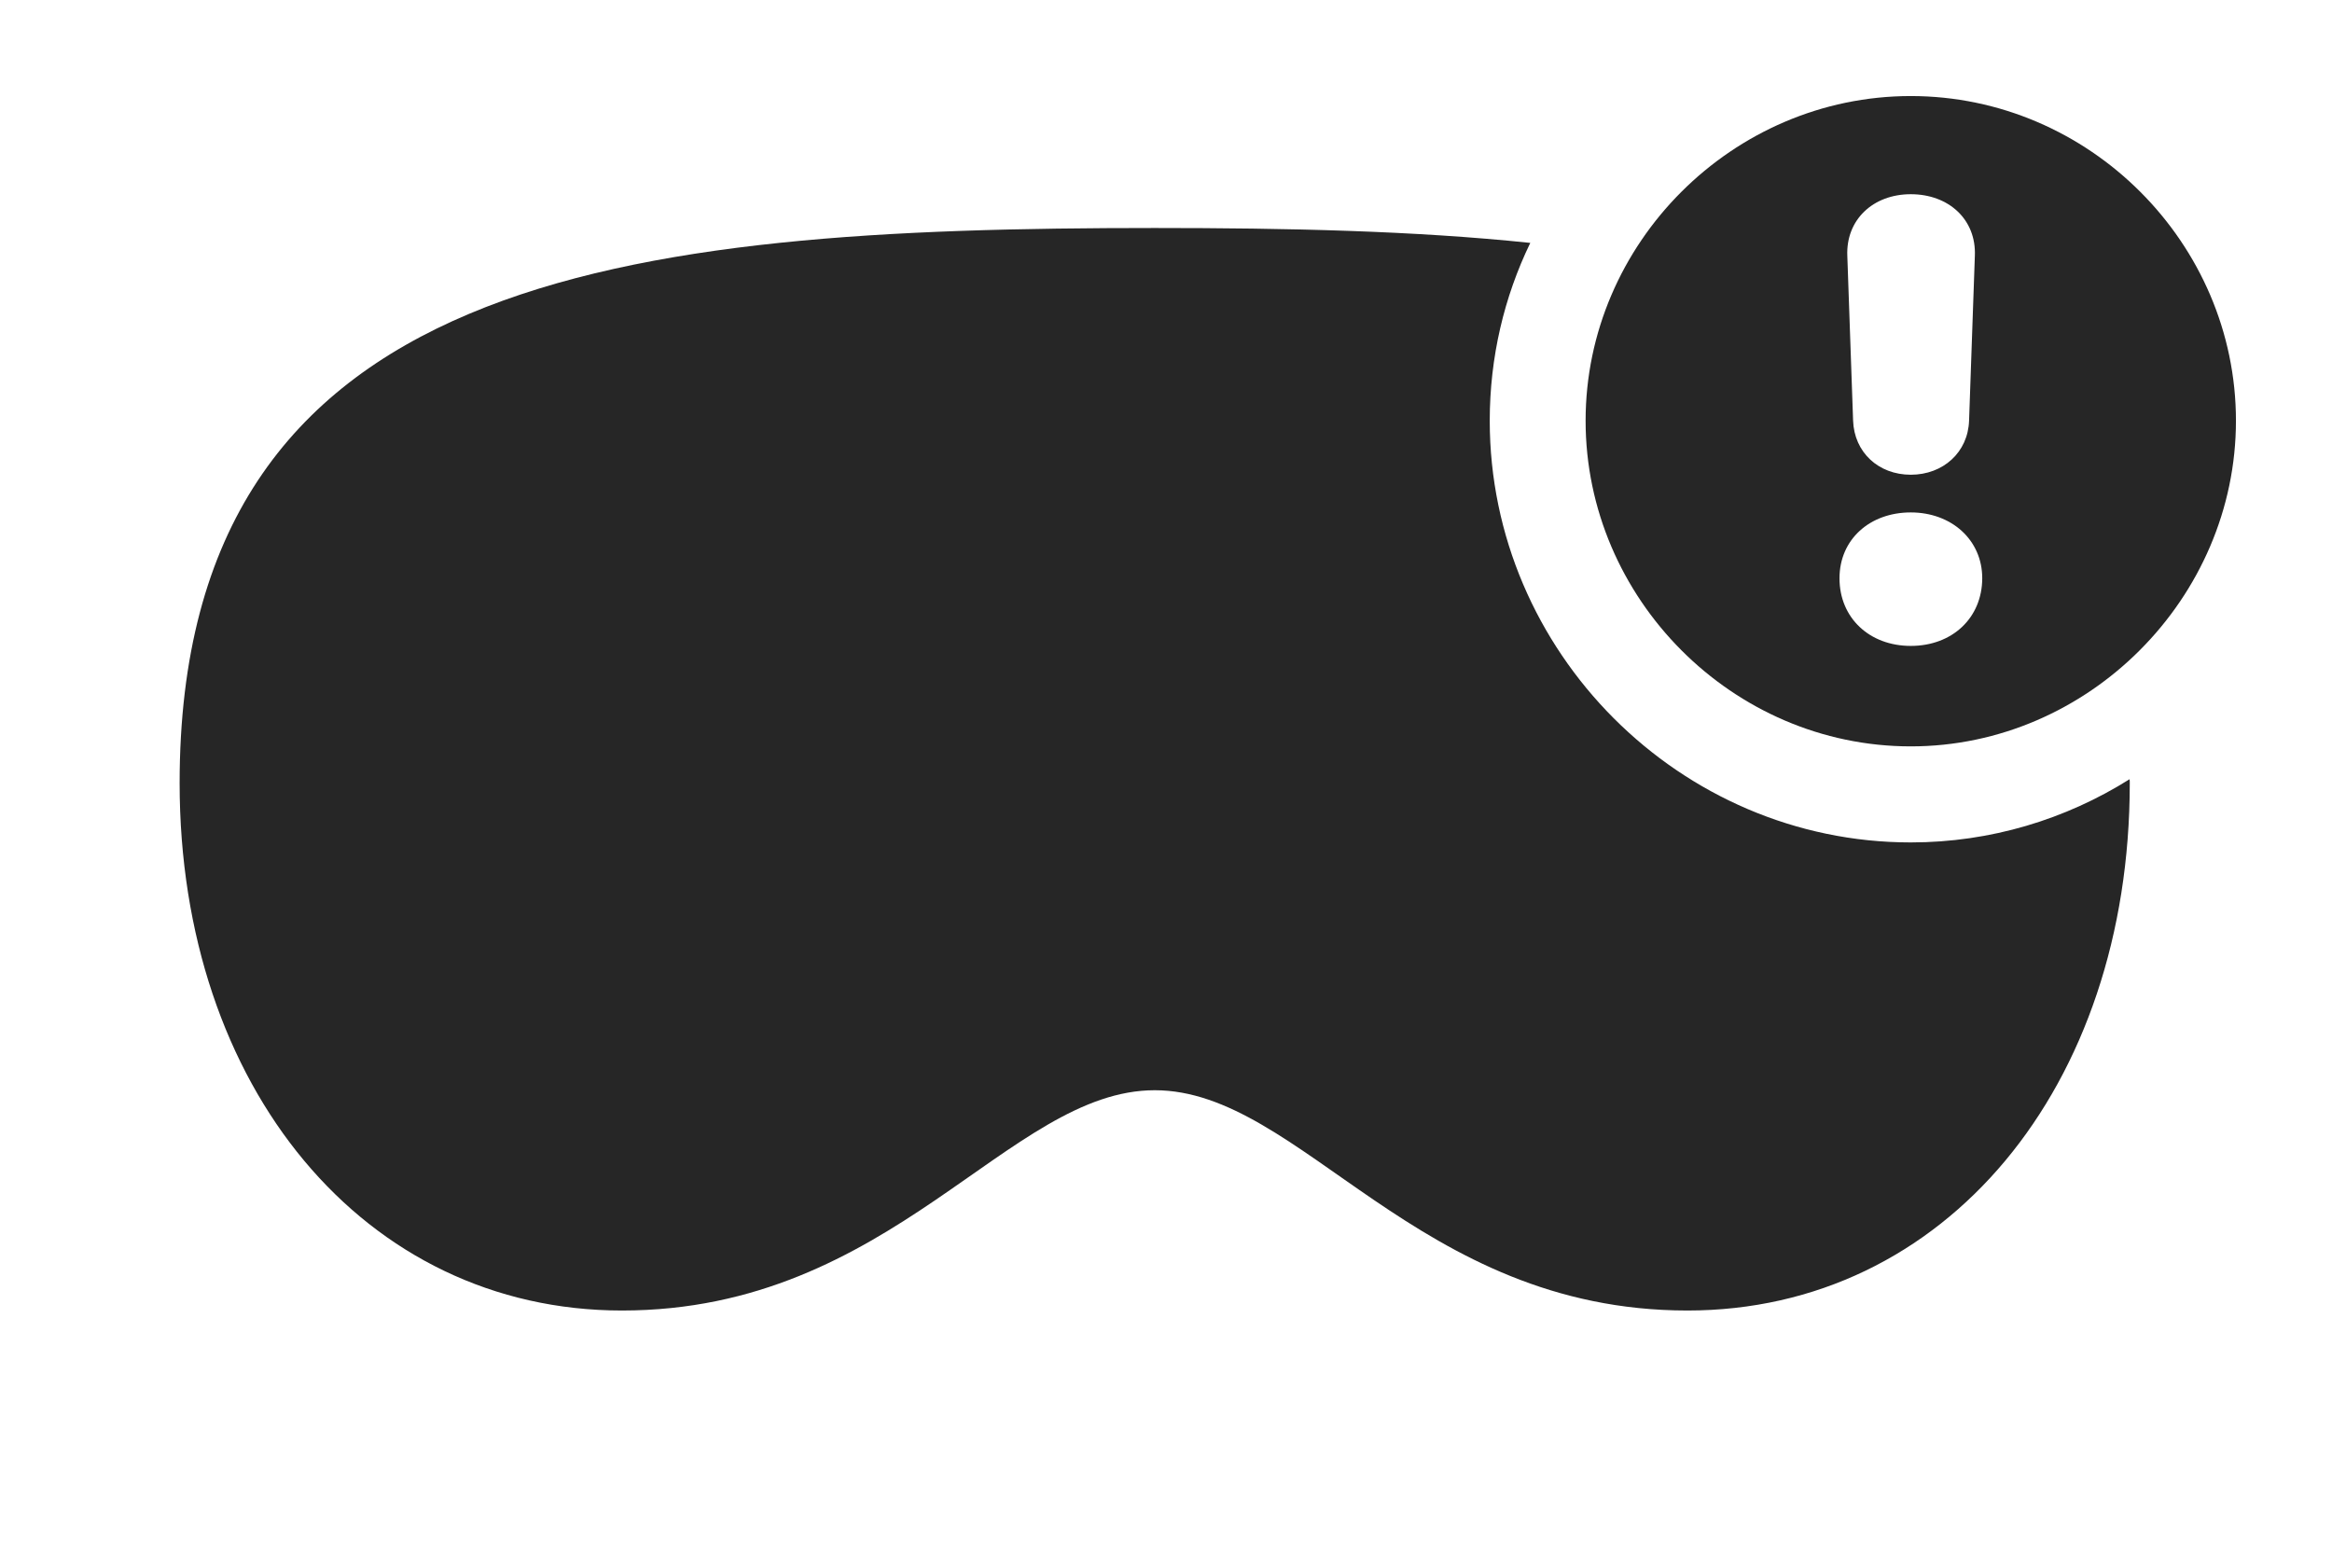 <?xml version="1.0" encoding="UTF-8"?>
<!--Generator: Apple Native CoreSVG 326-->
<!DOCTYPE svg PUBLIC "-//W3C//DTD SVG 1.1//EN" "http://www.w3.org/Graphics/SVG/1.1/DTD/svg11.dtd">
<svg version="1.1" xmlns="http://www.w3.org/2000/svg" xmlns:xlink="http://www.w3.org/1999/xlink"
       viewBox="0 0 37.558 25.26">
       <g>
              <rect height="25.26" opacity="0" width="37.558" x="0" y="0" />
              <path d="M24.646 3.912C24.225 4.781 23.993 5.754 23.993 6.776C23.993 10.497 27.056 13.568 30.774 13.568C32.06 13.568 33.27 13.196 34.298 12.55C34.301 12.569 34.301 12.591 34.301 12.613C34.301 17.507 31.326 21.107 27.177 21.107C22.817 21.107 20.956 17.559 18.598 17.559C16.238 17.559 14.377 21.107 10.017 21.107C5.869 21.107 2.893 17.507 2.893 12.613C2.893 4.381 10.086 3.672 18.598 3.672C20.727 3.672 22.774 3.716 24.646 3.912Z"
                     fill="currentColor" fill-opacity="0.85" />
              <path d="M36.011 6.776C36.011 9.633 33.634 12.021 30.774 12.021C27.903 12.021 25.537 9.638 25.537 6.776C25.537 3.92 27.903 1.547 30.774 1.547C33.648 1.547 36.011 3.917 36.011 6.776ZM29.626 9.314C29.626 9.952 30.109 10.403 30.774 10.403C31.442 10.403 31.923 9.952 31.925 9.314C31.925 8.693 31.427 8.253 30.774 8.253C30.116 8.253 29.626 8.686 29.626 9.314ZM29.752 4.122L29.845 6.774C29.863 7.285 30.253 7.646 30.774 7.646C31.295 7.646 31.696 7.285 31.713 6.774L31.806 4.122C31.831 3.536 31.386 3.128 30.774 3.128C30.163 3.128 29.727 3.543 29.752 4.122Z"
                     fill="currentColor" fill-opacity="0.85" />
       </g>
</svg>